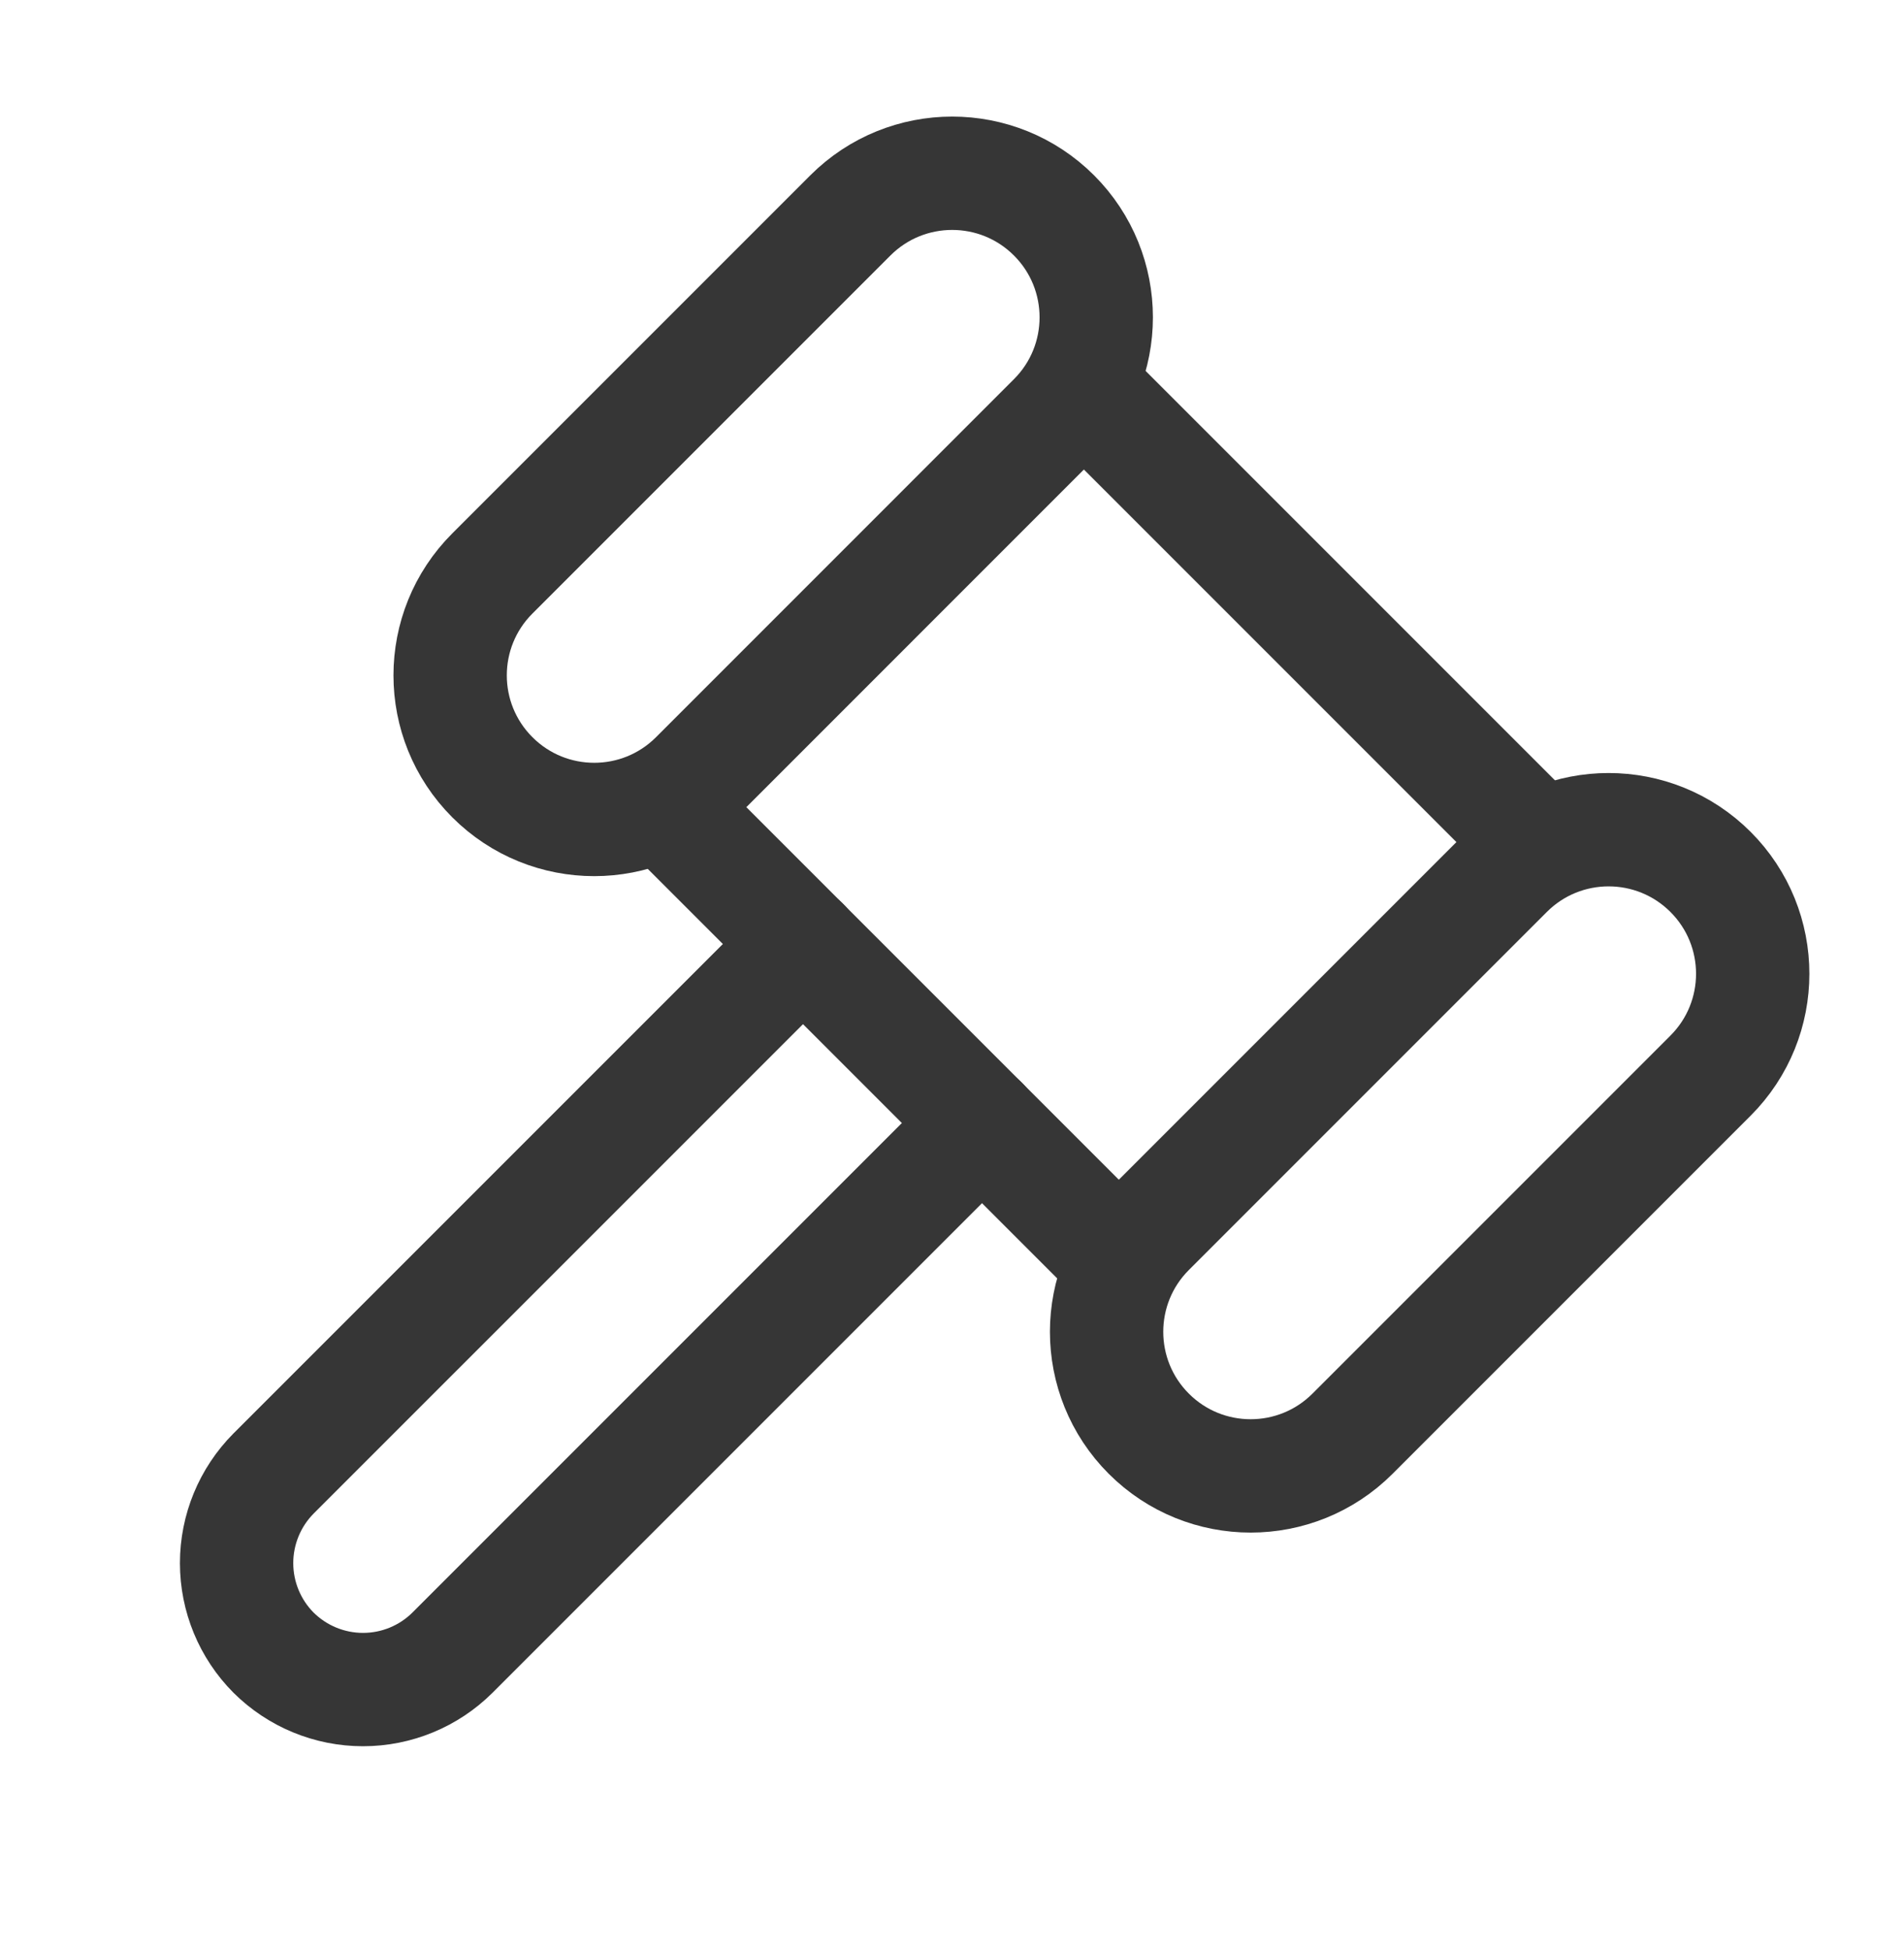 <svg width="42" height="43" viewBox="0 0 42 43" fill="none" xmlns="http://www.w3.org/2000/svg">
<path d="M18.757 4.752L10.861 12.648C9.619 13.889 9.619 15.902 10.861 17.143C12.102 18.384 14.114 18.384 15.355 17.143L23.251 9.246C24.492 8.005 24.492 5.993 23.251 4.752C22.01 3.511 19.998 3.511 18.757 4.752Z" stroke="#363636" stroke-width="2.5" stroke-linecap="round" stroke-linejoin="round"/>
<path d="M33.237 19.23L25.341 27.126C24.1 28.367 24.1 30.38 25.341 31.621C26.582 32.862 28.594 32.862 29.835 31.621L37.732 23.724C38.973 22.483 38.973 20.471 37.732 19.23C36.49 17.989 34.478 17.989 33.237 19.23Z" stroke="#363636" stroke-width="2.5" stroke-linecap="round" stroke-linejoin="round"/>
<path d="M23.91 8.588L33.893 18.571" stroke="#363636" stroke-width="2.5" stroke-linecap="round" stroke-linejoin="round"/>
<path d="M14.695 17.802L24.678 27.785" stroke="#363636" stroke-width="2.5" stroke-linecap="round" stroke-linejoin="round"/>
<path d="M21.663 24.768L9.982 36.449C9.458 36.971 8.748 37.264 8.008 37.264C7.268 37.264 6.558 36.971 6.033 36.449C5.512 35.925 5.219 35.215 5.219 34.475C5.219 33.735 5.512 33.025 6.033 32.5L17.715 20.819" stroke="#363636" stroke-width="2.5" stroke-linecap="round" stroke-linejoin="round"/>
</svg>
